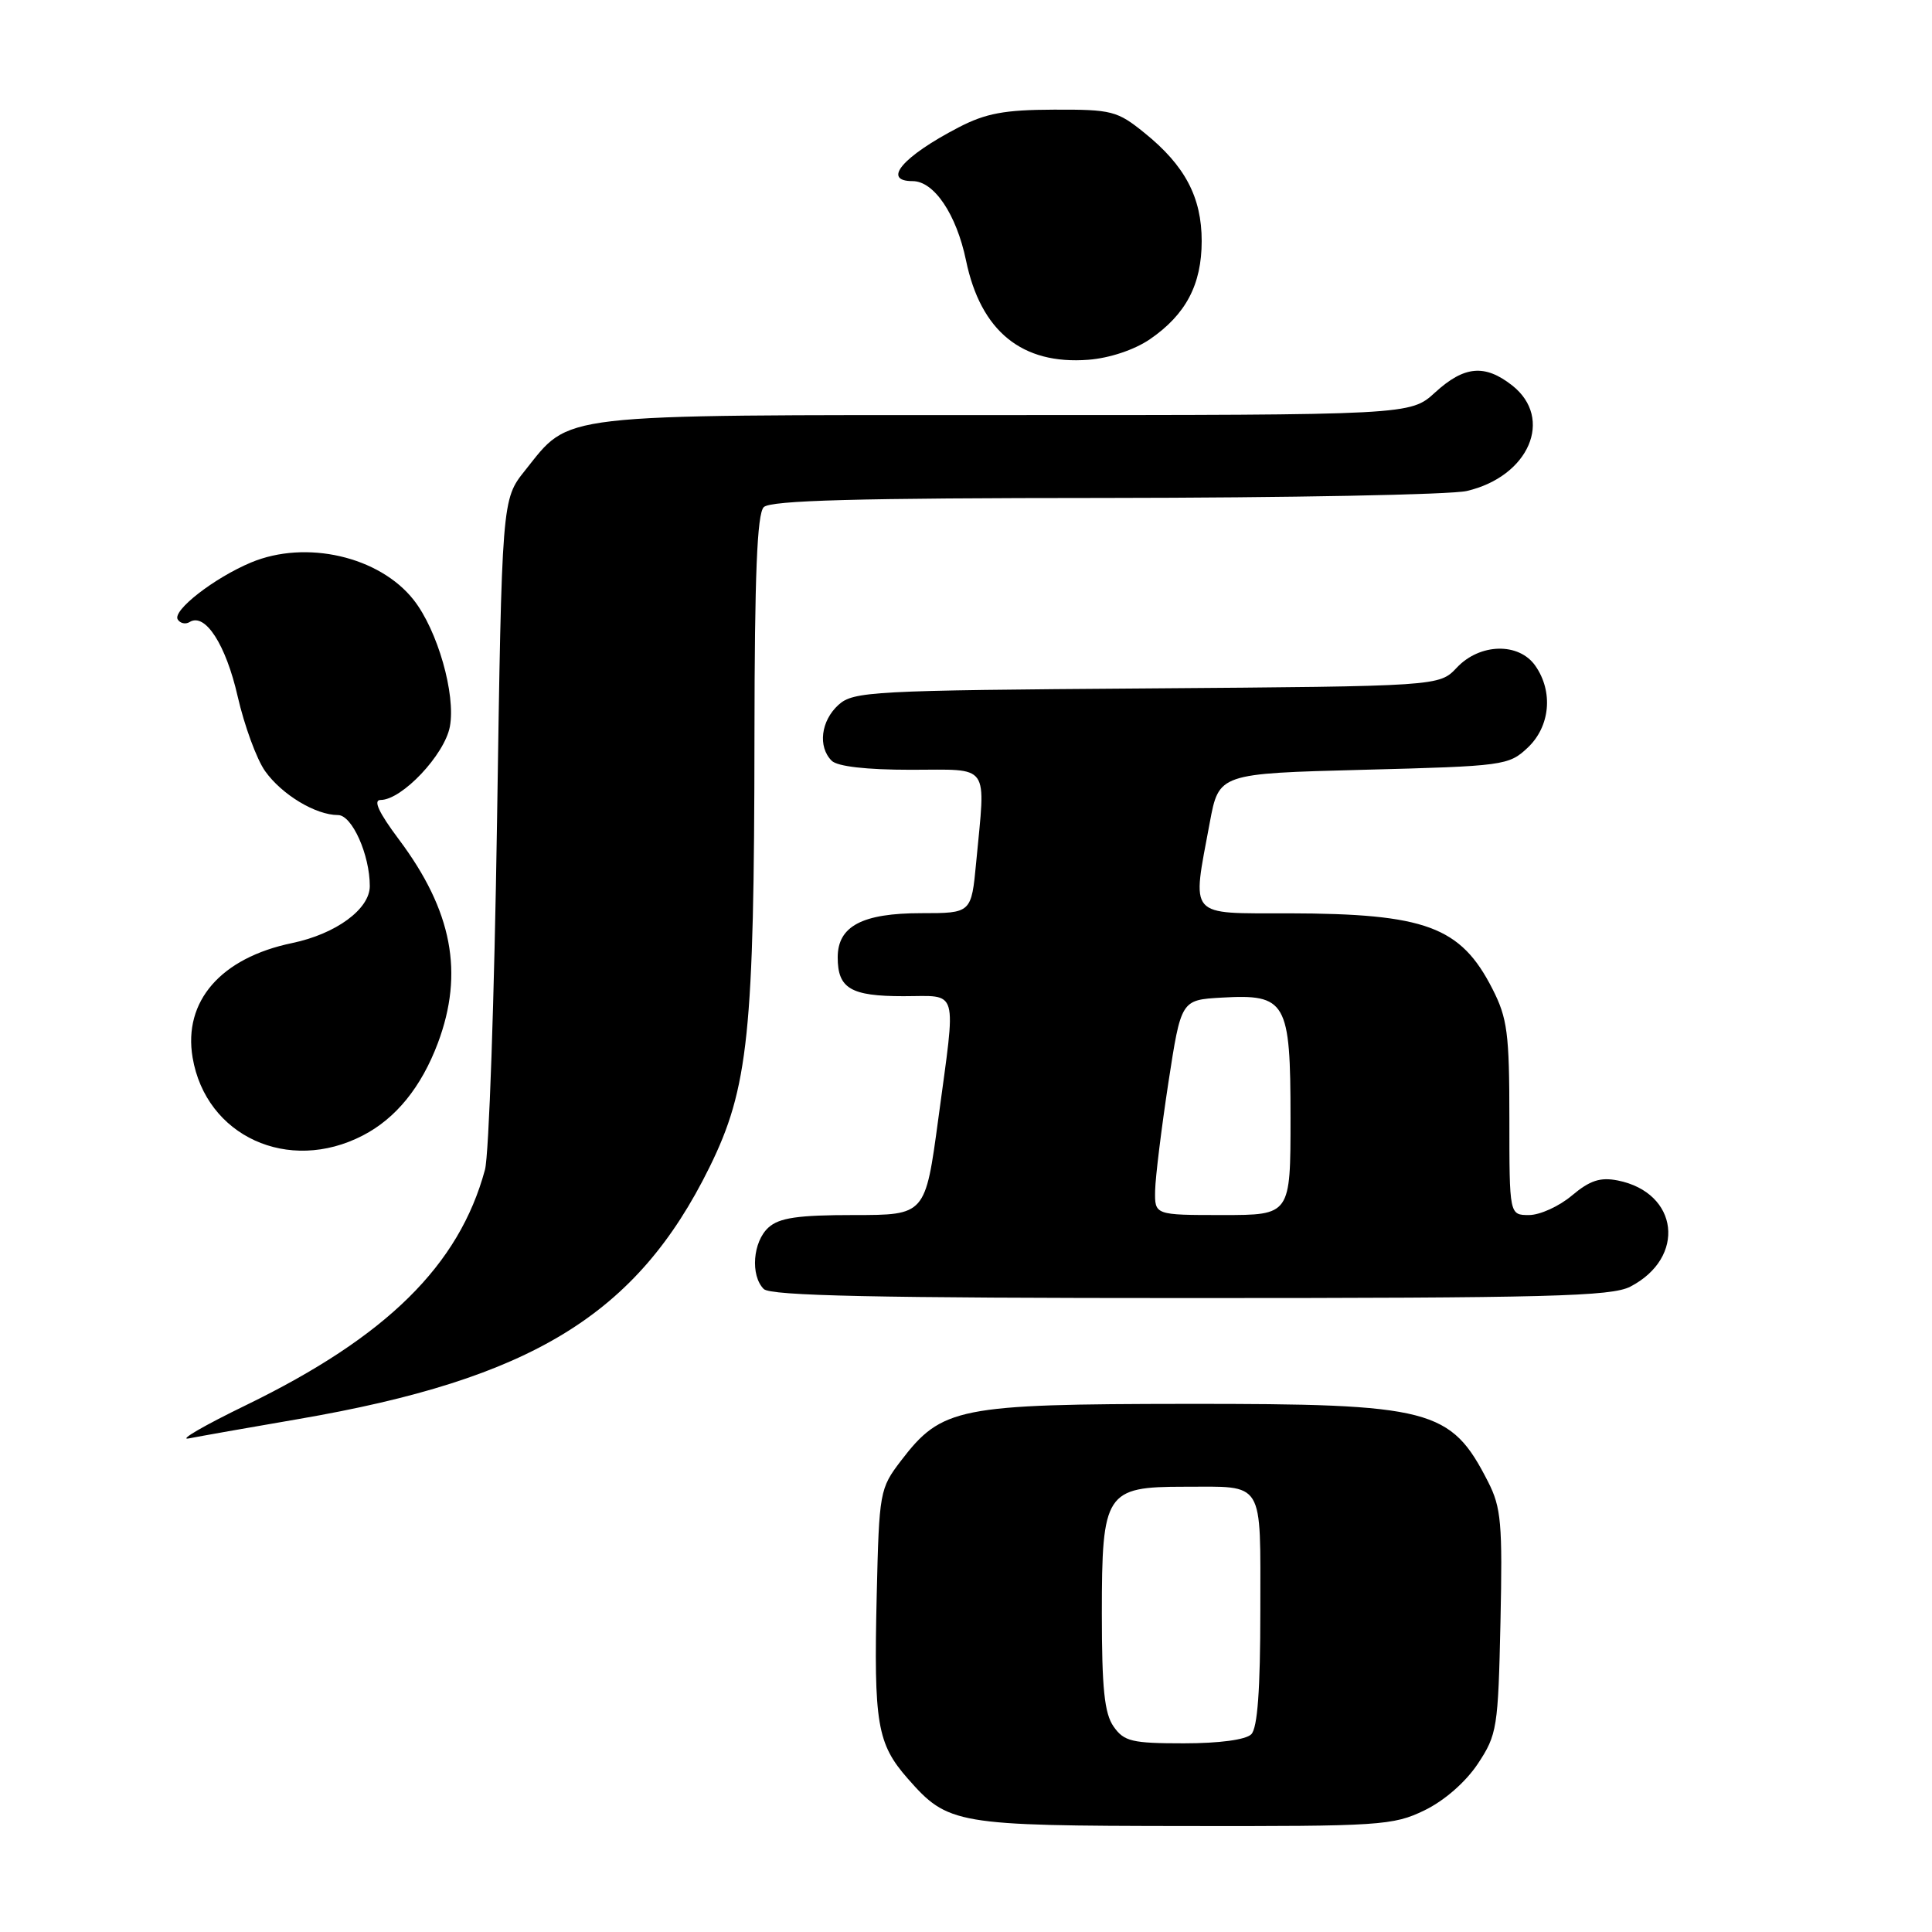 <?xml version="1.0" encoding="UTF-8" standalone="no"?>
<!DOCTYPE svg PUBLIC "-//W3C//DTD SVG 1.1//EN" "http://www.w3.org/Graphics/SVG/1.1/DTD/svg11.dtd" >
<svg xmlns="http://www.w3.org/2000/svg" xmlns:xlink="http://www.w3.org/1999/xlink" version="1.1" viewBox="0 0 256 256">
 <g >
 <path fill="currentColor"
d=" M 188.75 239.88 C 191.39 238.60 194.20 236.14 195.82 233.71 C 198.38 229.84 198.51 228.97 198.82 214.93 C 199.10 201.87 198.92 199.76 197.18 196.35 C 192.22 186.64 189.74 186.00 157.28 186.02 C 126.97 186.05 124.79 186.48 119.38 193.56 C 116.57 197.24 116.49 197.68 116.17 211.34 C 115.77 228.39 116.22 231.04 120.28 235.67 C 125.63 241.75 126.58 241.92 156.93 241.96 C 182.89 242.00 184.60 241.89 188.75 239.88 Z  M 39.50 188.04 C 70.47 182.72 84.38 174.21 94.00 154.69 C 99.18 144.19 99.94 136.87 99.97 97.45 C 99.99 76.22 100.32 68.08 101.20 67.20 C 102.10 66.30 113.55 65.99 146.45 65.98 C 170.68 65.96 192.23 65.55 194.35 65.06 C 202.60 63.14 205.92 55.44 200.37 51.07 C 196.75 48.23 194.02 48.47 190.16 52.00 C 186.88 55.00 186.88 55.00 133.19 55.00 C 73.01 55.00 75.68 54.70 69.57 62.34 C 66.50 66.18 66.50 66.18 65.86 108.84 C 65.50 132.30 64.79 153.07 64.26 155.00 C 60.83 167.67 51.23 177.13 32.62 186.18 C 27.06 188.88 23.62 190.87 25.00 190.60 C 26.38 190.33 32.90 189.17 39.50 188.04 Z  M 216.02 170.49 C 223.46 166.64 222.45 158.04 214.37 156.42 C 212.04 155.96 210.67 156.41 208.29 158.41 C 206.60 159.84 204.04 161.00 202.61 161.00 C 200.00 161.00 200.00 161.00 200.00 148.21 C 200.00 136.92 199.74 134.91 197.75 131.02 C 193.54 122.77 188.91 121.06 170.75 121.02 C 157.27 121.00 157.93 121.75 160.30 109.00 C 161.51 102.50 161.51 102.50 180.68 102.00 C 199.26 101.52 199.92 101.43 202.42 99.08 C 205.41 96.27 205.84 91.65 203.44 88.22 C 201.26 85.10 196.08 85.22 193.03 88.47 C 190.71 90.93 190.71 90.93 151.96 91.22 C 115.48 91.48 113.08 91.61 111.10 93.40 C 108.77 95.52 108.35 98.95 110.20 100.80 C 110.96 101.56 114.80 102.00 120.70 102.00 C 131.35 102.00 130.60 100.94 129.35 114.25 C 128.71 121.00 128.71 121.00 122.08 121.00 C 114.25 121.00 111.00 122.72 111.00 126.86 C 111.00 130.98 112.73 132.00 119.70 132.00 C 127.12 132.00 126.71 130.56 124.33 148.25 C 122.61 161.00 122.61 161.00 113.14 161.00 C 105.72 161.00 103.26 161.36 101.83 162.65 C 99.75 164.53 99.41 169.01 101.20 170.80 C 102.10 171.70 116.03 172.00 157.75 172.00 C 205.16 172.00 213.52 171.78 216.02 170.49 Z  M 48.07 150.46 C 52.46 148.20 55.83 144.04 58.02 138.21 C 61.50 128.92 59.93 120.68 52.87 111.25 C 50.19 107.67 49.41 106.00 50.43 106.00 C 53.26 106.00 58.91 100.01 59.61 96.28 C 60.41 92.02 57.98 83.51 54.81 79.49 C 50.28 73.73 40.55 71.49 33.27 74.53 C 28.39 76.57 22.82 80.90 23.55 82.08 C 23.87 82.60 24.59 82.76 25.13 82.42 C 27.18 81.15 29.93 85.41 31.49 92.27 C 32.38 96.15 34.01 100.61 35.13 102.18 C 37.35 105.30 41.83 108.00 44.79 108.00 C 46.65 108.00 49.00 113.27 49.00 117.41 C 49.00 120.46 44.52 123.75 38.71 124.96 C 29.26 126.92 24.26 132.67 25.52 140.13 C 27.28 150.55 38.22 155.56 48.07 150.46 Z  M 152.37 44.95 C 157.13 41.68 159.23 37.71 159.23 31.94 C 159.23 26.13 157.01 21.93 151.65 17.61 C 148.05 14.69 147.30 14.50 139.65 14.53 C 133.09 14.55 130.62 15.01 127.00 16.89 C 119.60 20.74 116.82 24.00 120.93 24.00 C 123.77 24.00 126.73 28.40 128.00 34.50 C 129.95 43.91 135.43 48.35 144.22 47.67 C 147.04 47.45 150.32 46.35 152.37 44.95 Z  M 147.56 228.78 C 146.34 227.05 146.00 223.72 146.00 213.78 C 146.00 197.76 146.49 197.00 156.92 197.00 C 167.65 197.00 167.00 195.94 167.00 213.41 C 167.00 223.89 166.63 228.97 165.80 229.80 C 165.07 230.53 161.55 231.00 156.86 231.00 C 149.99 231.00 148.94 230.75 147.56 228.78 Z  M 153.06 157.75 C 153.10 155.96 153.89 149.55 154.81 143.50 C 156.50 132.50 156.50 132.50 161.86 132.19 C 170.45 131.70 171.00 132.67 171.00 148.15 C 171.00 161.00 171.00 161.00 162.00 161.00 C 153.00 161.00 153.00 161.00 153.06 157.75 Z "/>
</g>
</svg>